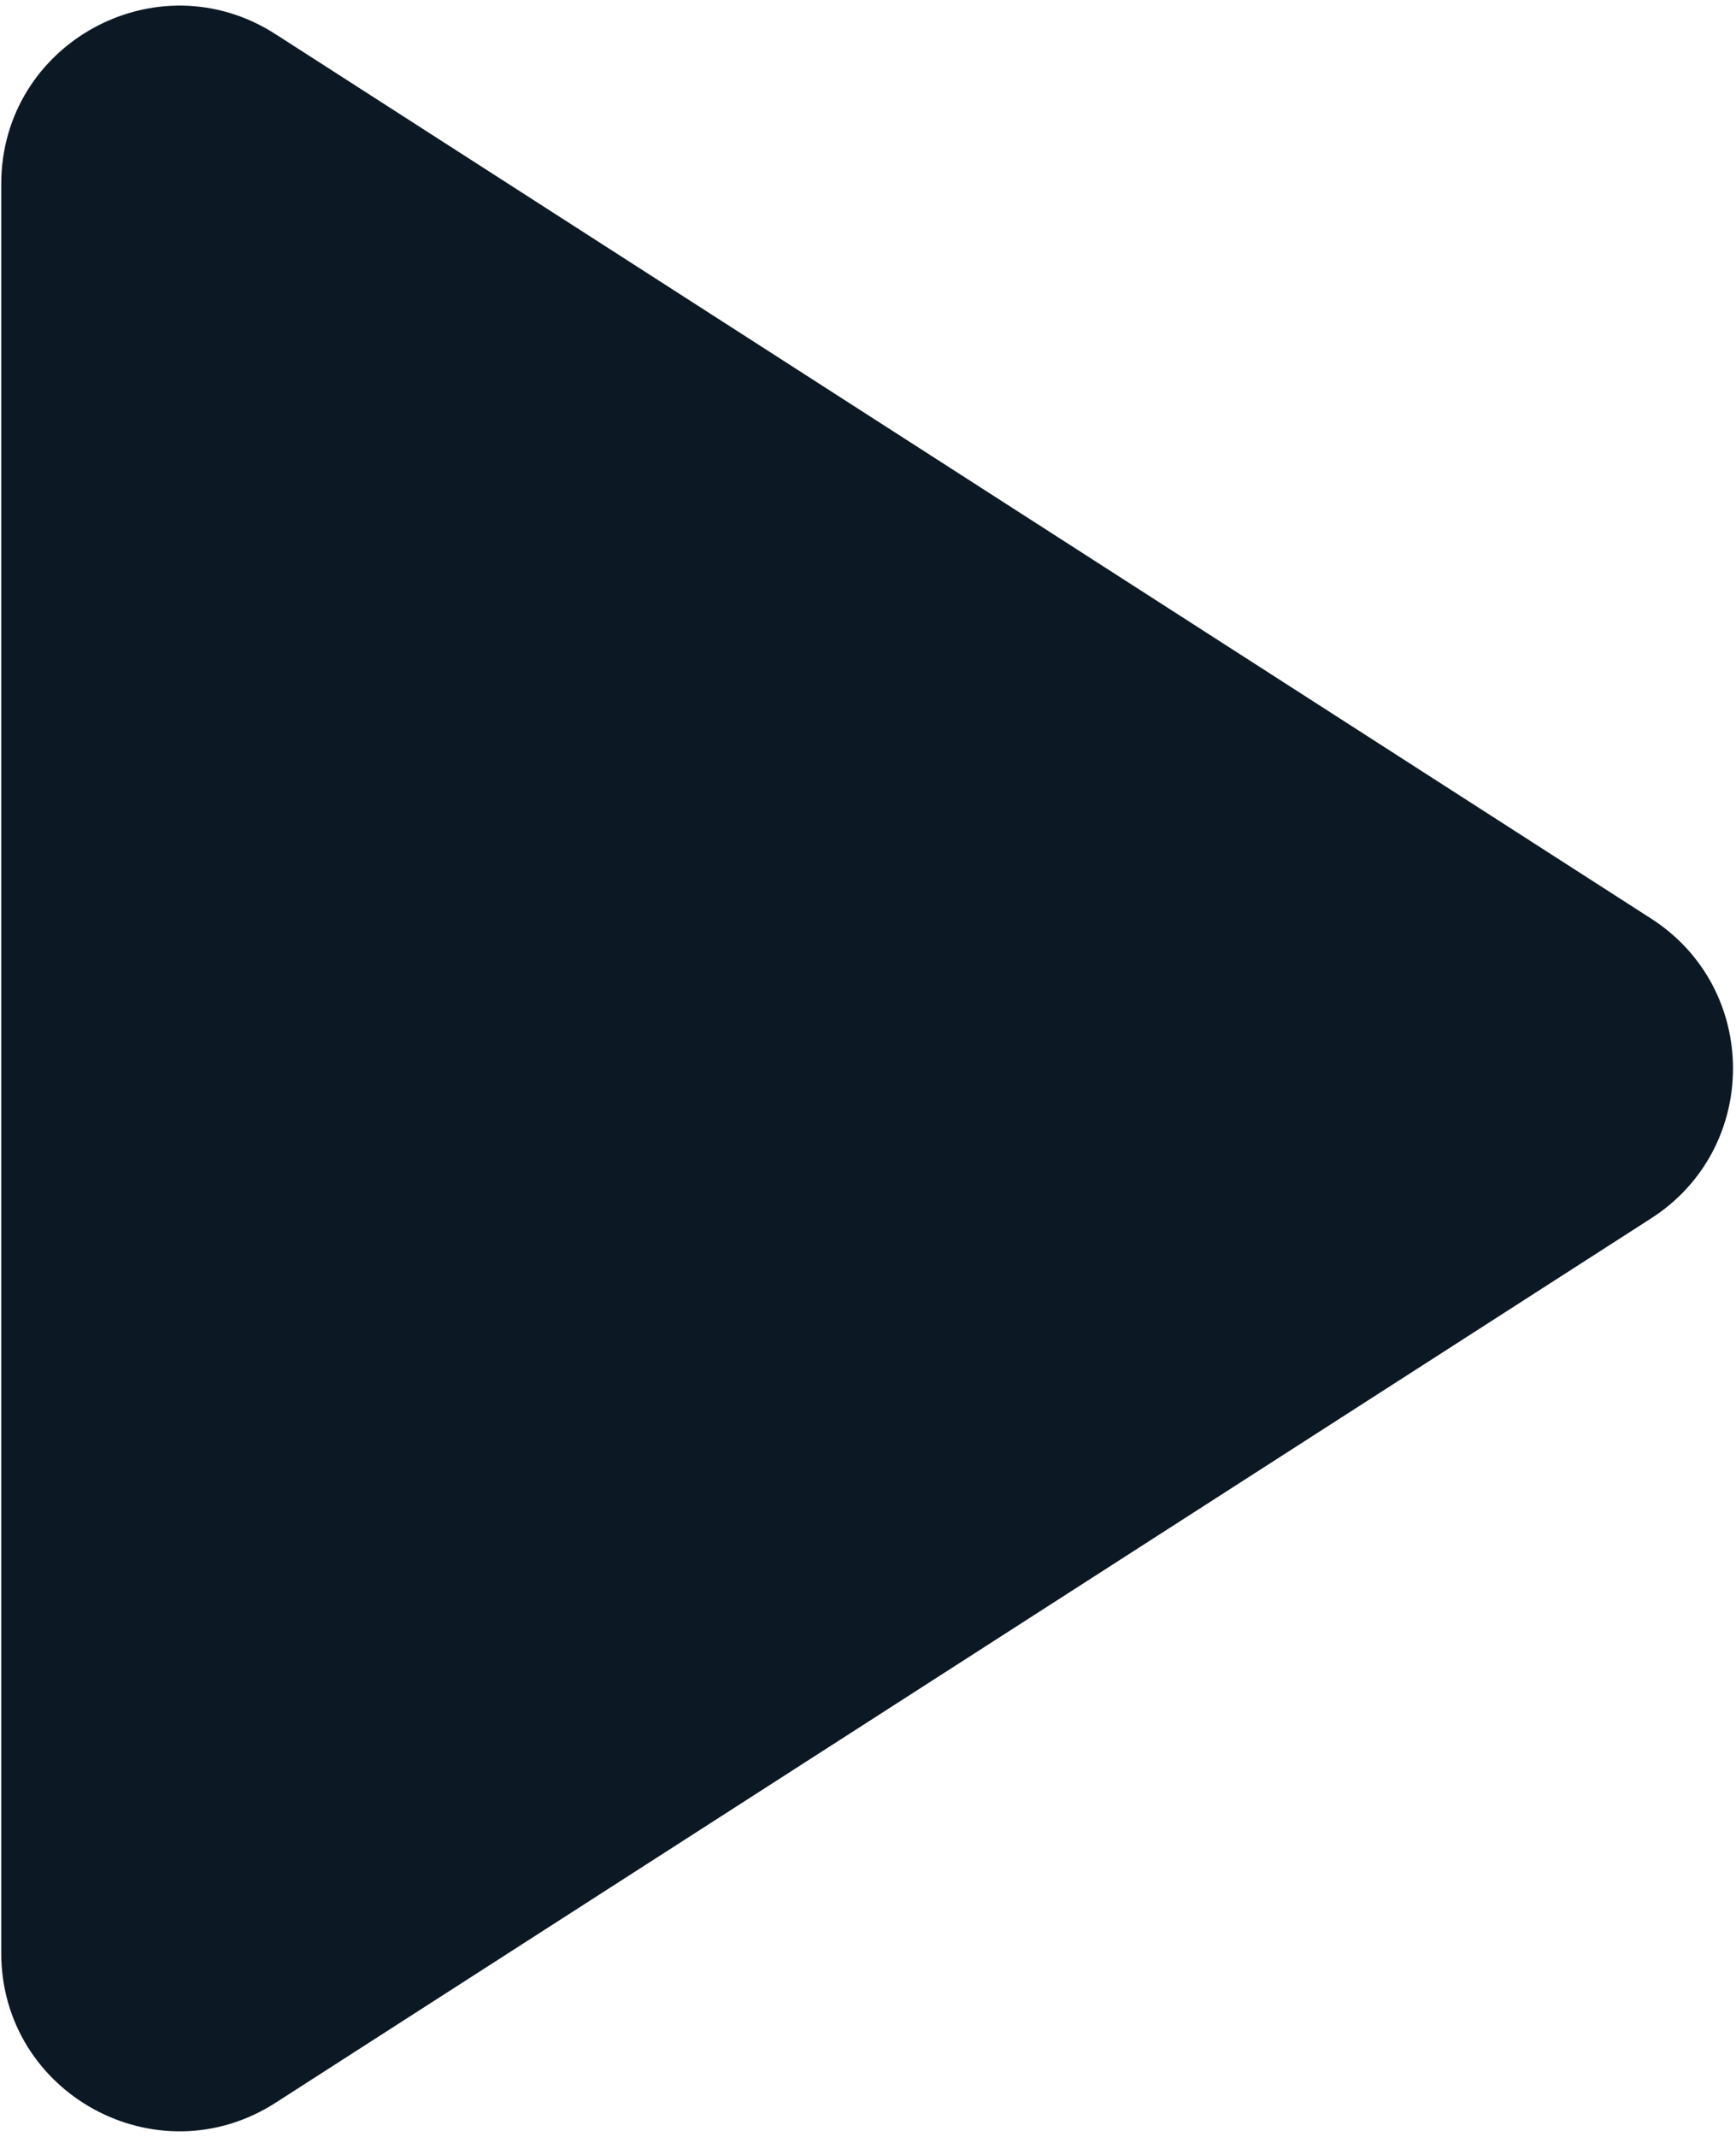 <svg width="39" height="48" viewBox="0 0 39 48" fill="none" xmlns="http://www.w3.org/2000/svg">
<path d="M0.028 4.133C0.028 0.968 3.529 -0.944 6.191 0.768L37.096 20.635C39.545 22.21 39.545 25.79 37.096 27.365L6.191 47.232C3.529 48.944 0.028 47.032 0.028 43.868V4.133Z" fill="#0C1925"/>
</svg>
